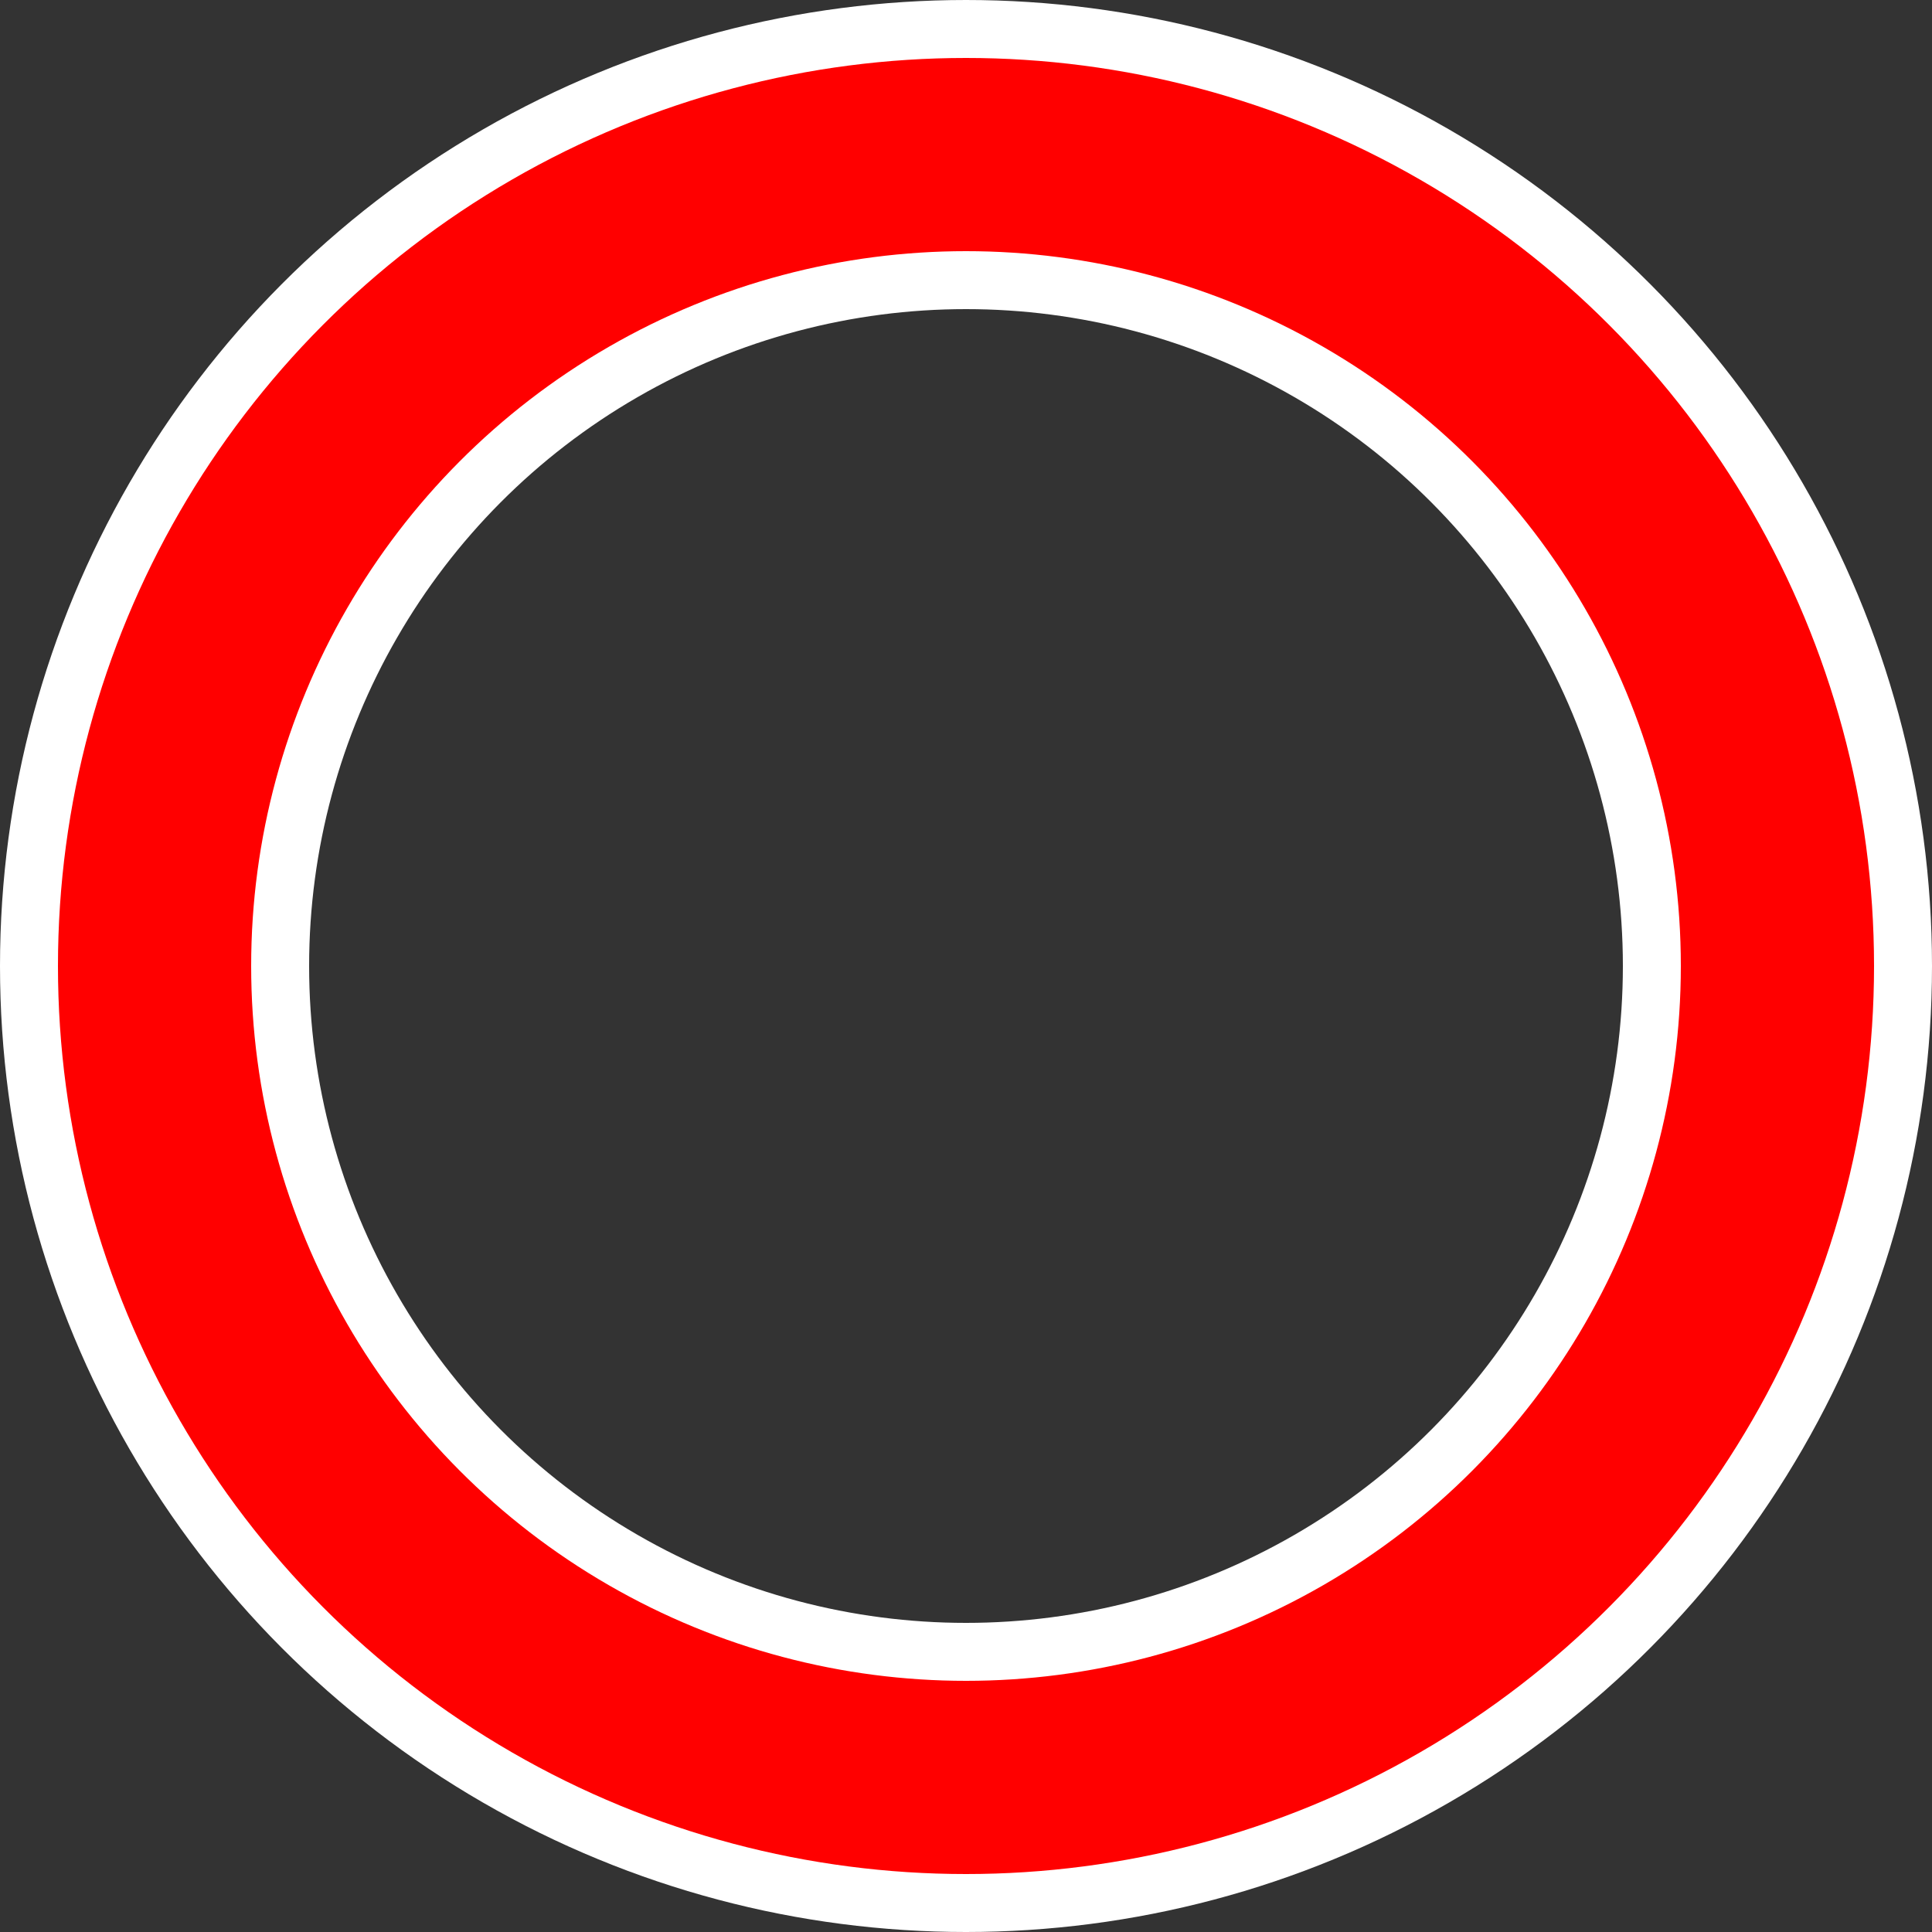 <?xml version="1.0" encoding="utf-8"?>
<svg width="50" height="50" version="1.1" xmlns="http://www.w3.org/2000/svg">
    <rect width="100%" height="100%" fill="#333333" stroke="none"/>
    <circle cx="25" cy="25" r="21" stroke="white" fill-opacity="0" stroke-width="8"/>
    <circle cx="25" cy="25" r="21" stroke="red" fill-opacity="0" stroke-width="5"/>
</svg>
